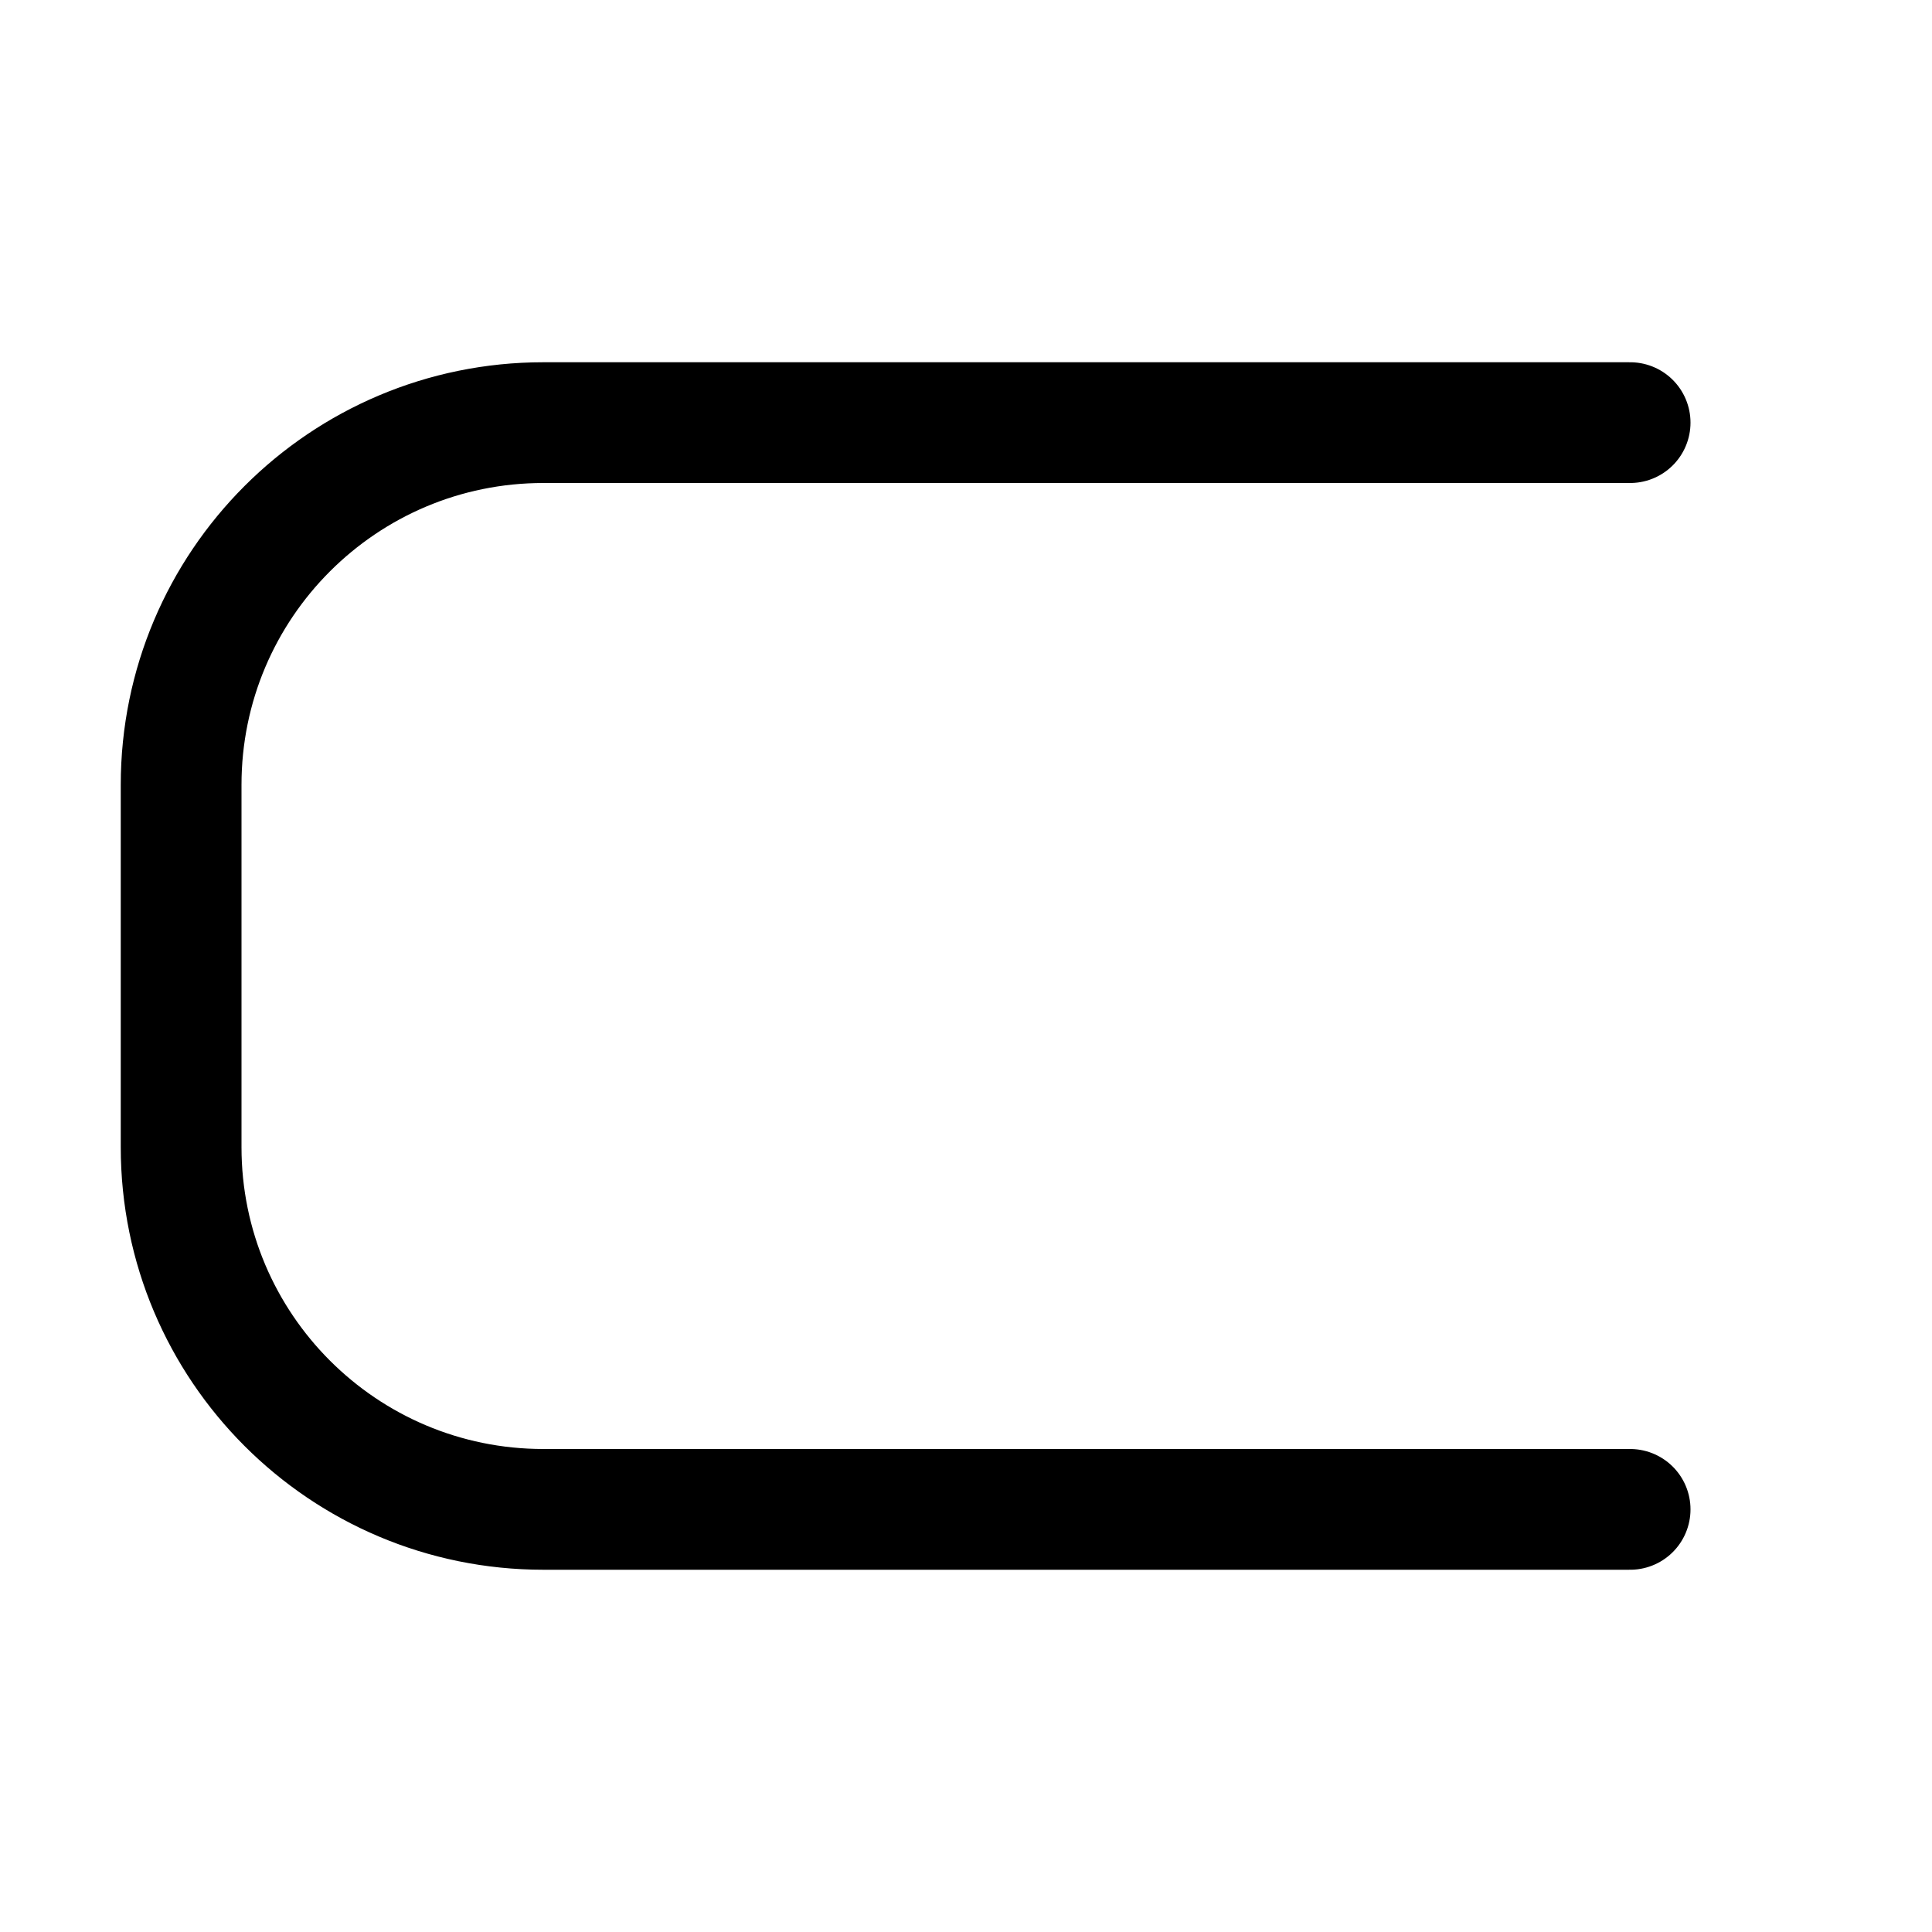 <svg xmlns="http://www.w3.org/2000/svg" width="16" height="16" viewBox="0 0 16 16" fill="none">
<g id="rounded-medium[forms,rounded,radius]">
<path id="Vector" d="M13.5 3.5H4.5C2.843 3.5 1.5 4.843 1.5 6.5V9.5C1.5 11.157 2.843 12.5 4.5 12.5H13.5" stroke="black" stroke-linecap="round" stroke-linejoin="round"/>
</g>
</svg>